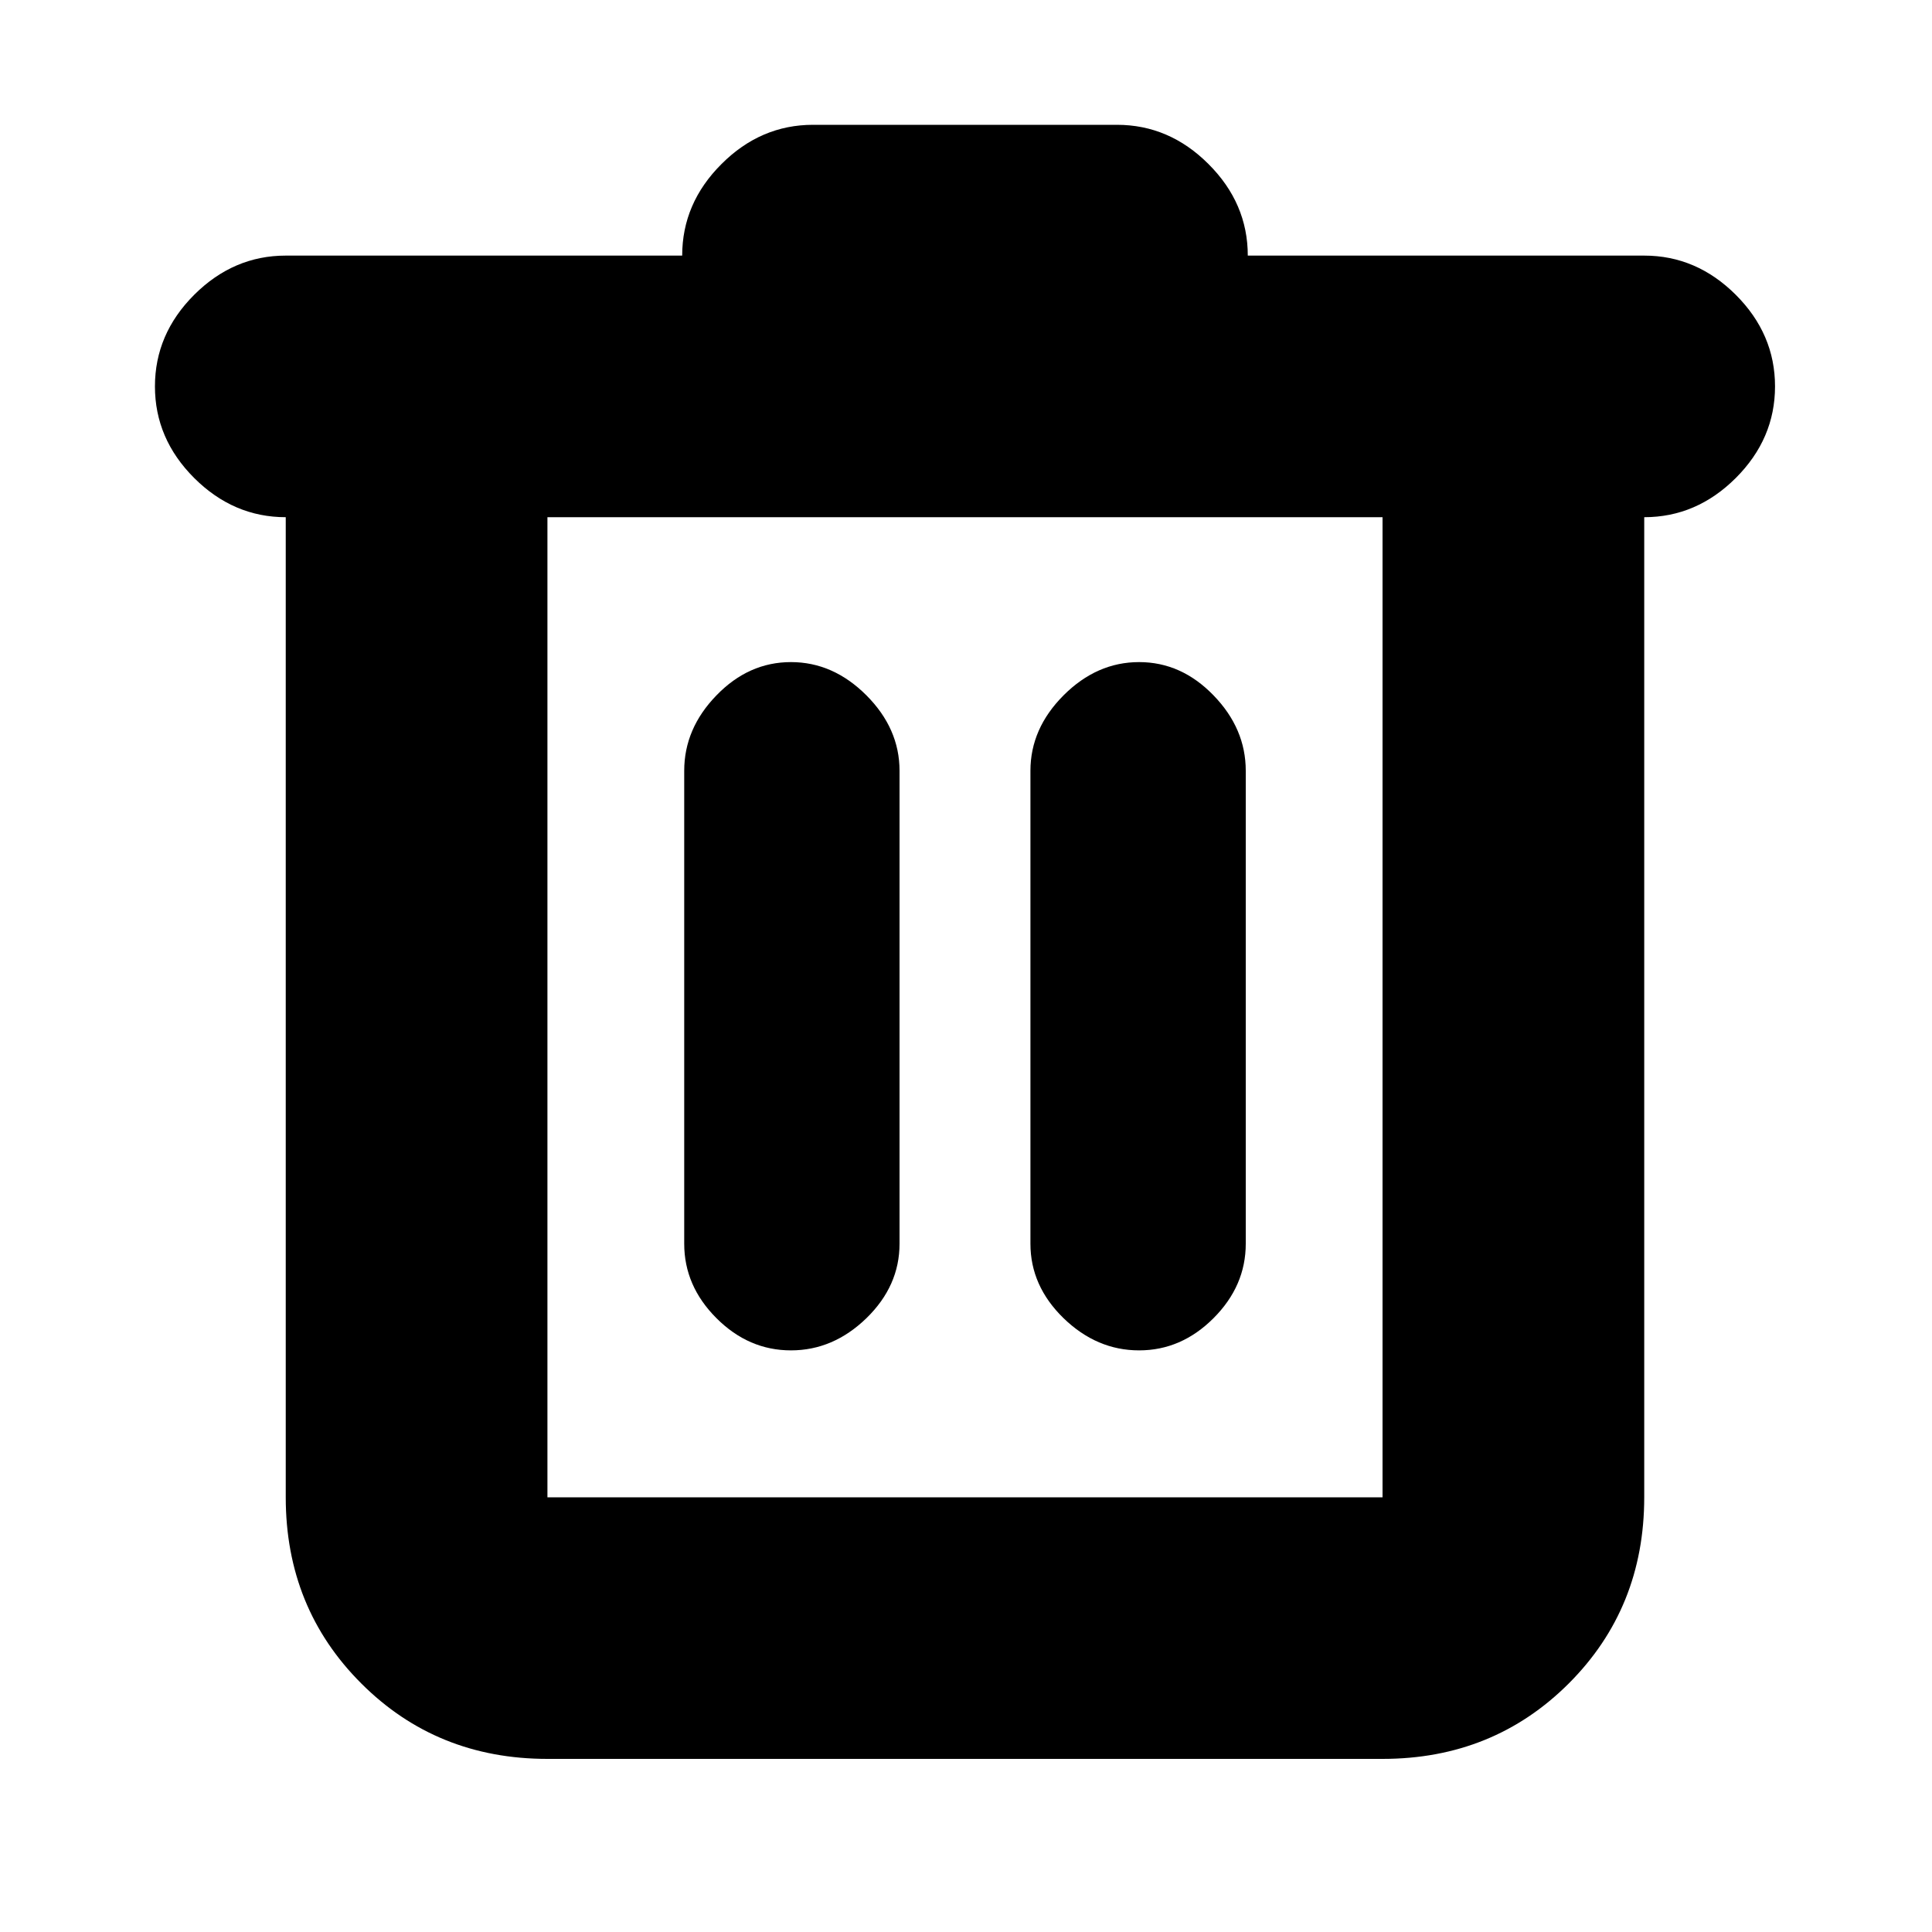 <svg xmlns="http://www.w3.org/2000/svg" height="20" width="20"><path d="M5.667 18.208q-1.146 0-1.927-.781-.782-.781-.782-1.927V5.354q-.541 0-.948-.406-.406-.406-.406-.948 0-.542.406-.948.407-.406.948-.406h4.104q0-.542.407-.948.406-.406.948-.406h3.145q.542 0 .948.406.407.406.407.948h4.104q.541 0 .948.406.406.406.406.948 0 .542-.406.948-.407.406-.948.406V15.5q0 1.146-.781 1.927-.782.781-1.928.781Zm0-12.854V15.5h8.645V5.354Zm1.416 7.521q0 .437.334.771.333.333.771.333.437 0 .781-.333.343-.334.343-.771V7.979q0-.437-.343-.781-.344-.344-.781-.344-.438 0-.771.344-.334.344-.334.781Zm3.584 0q0 .437.343.771.344.333.782.333.437 0 .77-.333.334-.334.334-.771V7.979q0-.437-.334-.781-.333-.344-.77-.344-.438 0-.782.344-.343.344-.343.781Zm-5-7.521V15.5 5.354Z"/></svg>